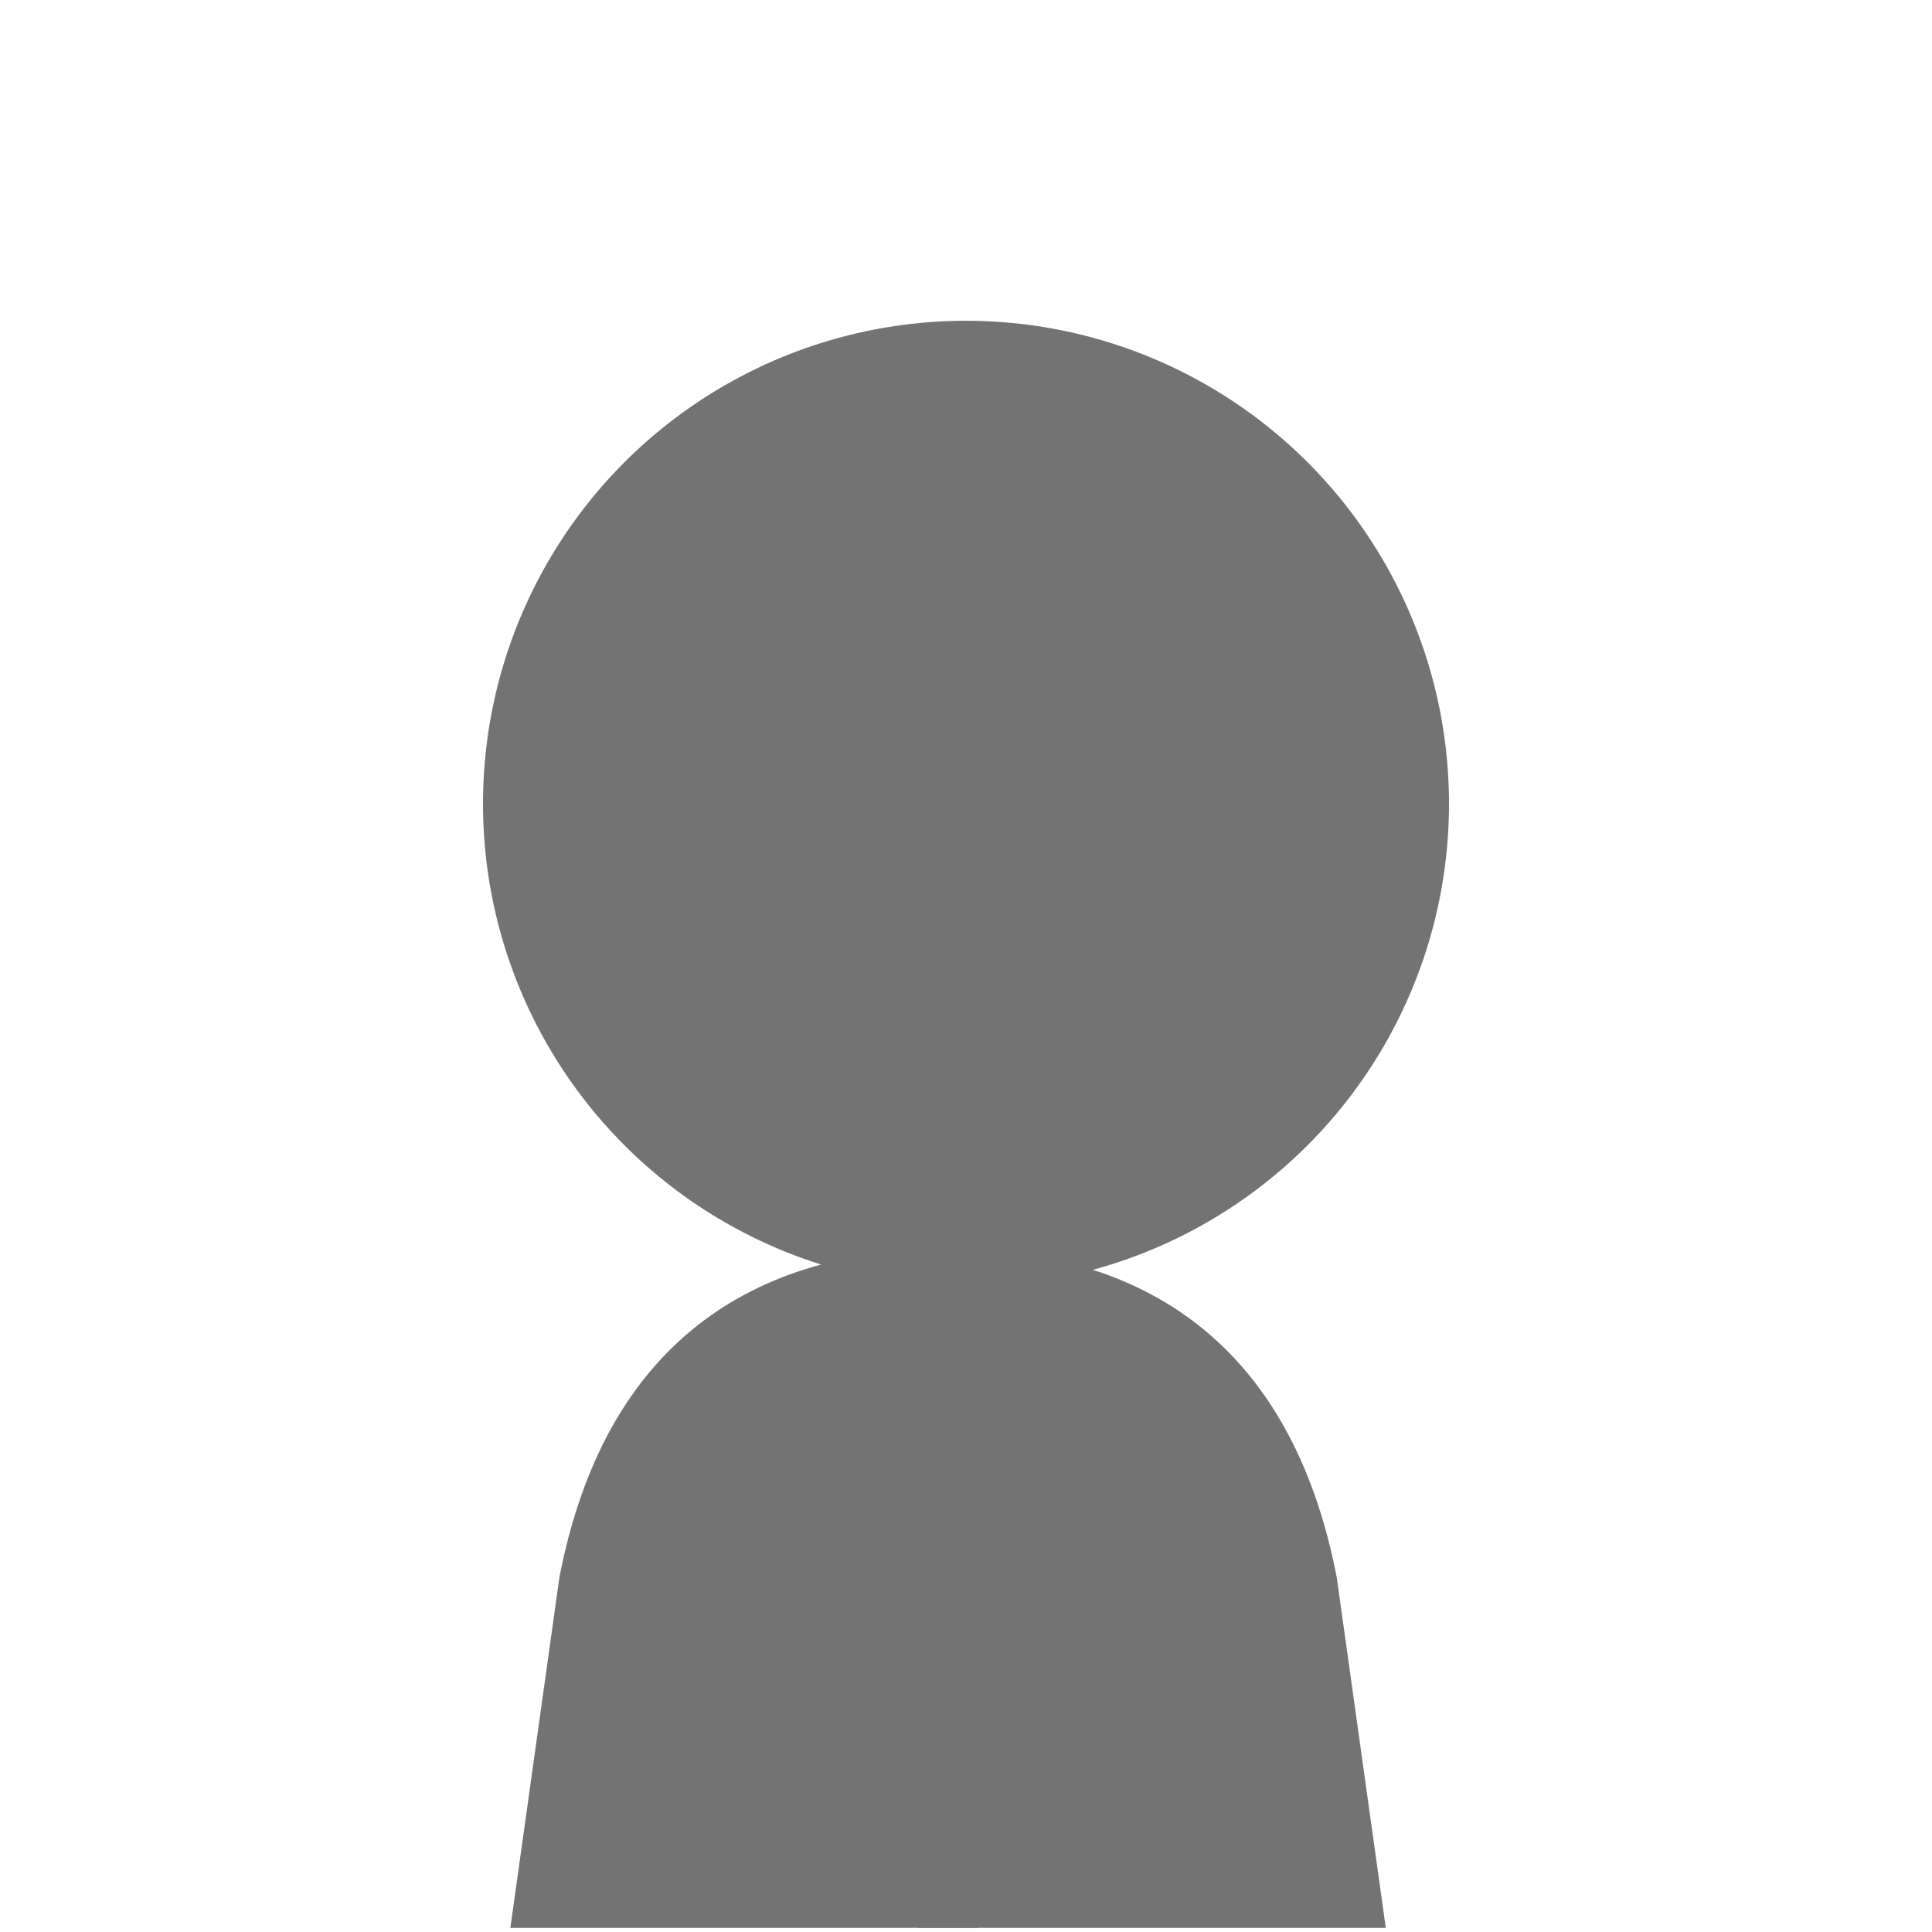 <svg xmlns="http://www.w3.org/2000/svg" width="256" height="256" viewBox="0 0 256 256">
  <defs>
    <style>
      .a {
        fill: #737373;
      }
    </style>
  </defs>
  <title>user</title>
  <circle class="a" cx="128" cy="106.504" r="64"/>
  <g>
    <path class="a" d="M125.417,165.455c26.087,0,45.708,12.545,51.708,43.545l6.5,46.455h-62v-90h3.792Z"/>
    <path class="a" d="M125.833,165.455C99.746,165.455,80.125,178,74.125,209l-6.5,46.455h62v-90h-3.792Z"/>
  </g>
</svg>
